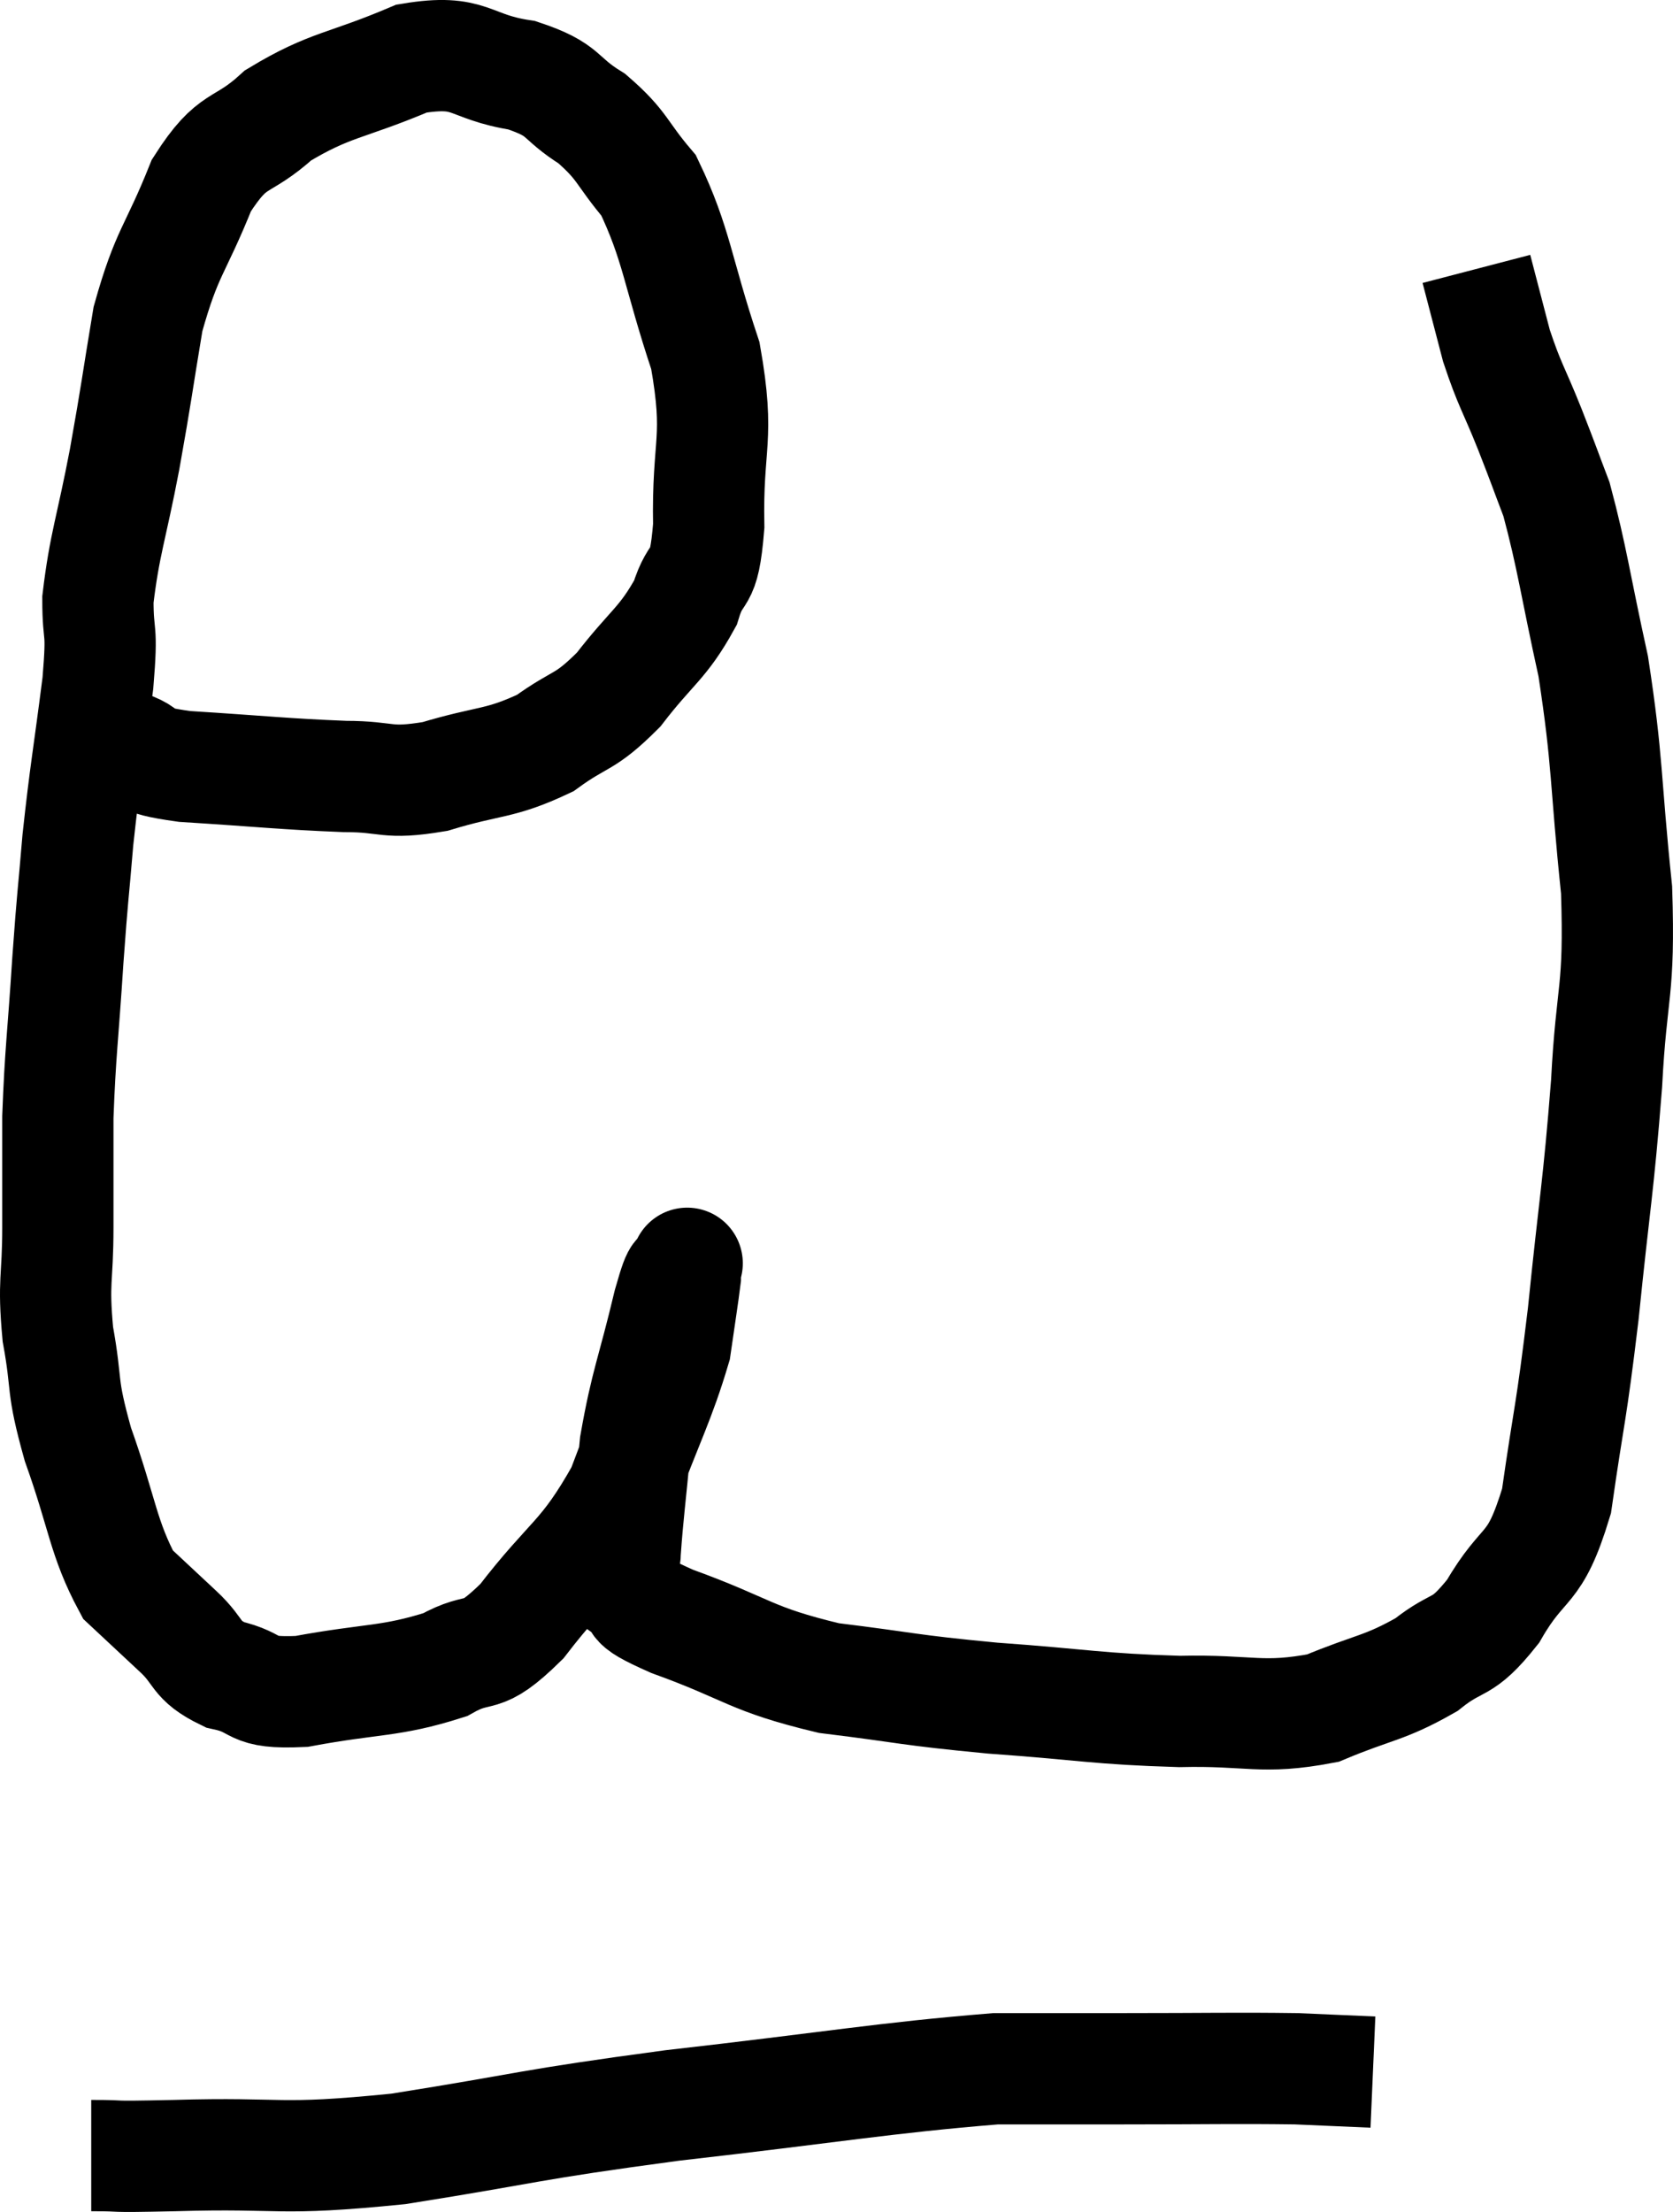 <svg xmlns="http://www.w3.org/2000/svg" viewBox="3.76 2.728 30.074 39.746" width="30.074" height="39.746"><path d="M 6.06 16.14 C 6.57 16.32, 6.105 16.365, 7.08 16.5 C 8.52 16.59, 8.835 16.635, 9.96 16.68 C 10.77 16.68, 10.68 16.83, 11.58 16.68 C 12.57 16.38, 12.735 16.47, 13.56 16.08 C 14.22 15.6, 14.25 15.75, 14.88 15.12 C 15.48 14.34, 15.675 14.295, 16.08 13.56 C 16.29 12.87, 16.41 13.29, 16.5 12.18 C 16.47 10.65, 16.71 10.65, 16.44 9.12 C 15.93 7.59, 15.93 7.125, 15.42 6.06 C 14.91 5.46, 14.97 5.355, 14.4 4.86 C 13.77 4.47, 13.95 4.35, 13.14 4.08 C 12.15 3.93, 12.255 3.6, 11.16 3.78 C 9.96 4.29, 9.705 4.23, 8.76 4.8 C 8.07 5.43, 7.965 5.145, 7.38 6.06 C 6.9 7.26, 6.765 7.23, 6.42 8.46 C 6.21 9.72, 6.225 9.72, 6 10.98 C 5.76 12.24, 5.64 12.495, 5.52 13.5 C 5.52 14.25, 5.61 13.92, 5.52 15 C 5.34 16.41, 5.295 16.575, 5.16 17.82 C 5.07 18.9, 5.07 18.735, 4.98 19.98 C 4.89 21.39, 4.845 21.6, 4.8 22.8 C 4.8 23.79, 4.8 23.805, 4.8 24.78 C 4.8 25.74, 4.71 25.725, 4.8 26.7 C 4.98 27.69, 4.845 27.555, 5.16 28.68 C 5.61 29.94, 5.61 30.36, 6.06 31.2 C 6.51 31.62, 6.525 31.635, 6.96 32.04 C 7.38 32.43, 7.245 32.55, 7.8 32.82 C 8.49 32.97, 8.19 33.165, 9.18 33.12 C 10.47 32.88, 10.77 32.955, 11.76 32.64 C 12.45 32.25, 12.345 32.64, 13.14 31.86 C 14.04 30.69, 14.25 30.75, 14.94 29.52 C 15.42 28.23, 15.615 27.9, 15.9 26.94 C 15.99 26.31, 16.035 26.04, 16.08 25.68 C 16.08 25.59, 16.08 25.545, 16.08 25.5 C 16.08 25.5, 16.155 25.335, 16.08 25.5 C 15.93 25.83, 16.005 25.365, 15.78 26.16 C 15.48 27.42, 15.375 27.57, 15.18 28.68 C 15.09 29.64, 15.045 29.955, 15 30.6 C 15 30.93, 14.79 30.945, 15 31.26 C 15.42 31.56, 14.925 31.455, 15.84 31.86 C 17.25 32.37, 17.22 32.535, 18.66 32.88 C 20.13 33.06, 20.025 33.09, 21.6 33.24 C 23.28 33.36, 23.475 33.435, 24.96 33.48 C 26.25 33.45, 26.43 33.63, 27.54 33.42 C 28.47 33.03, 28.635 33.075, 29.4 32.64 C 30 32.16, 30.015 32.415, 30.6 31.68 C 31.17 30.69, 31.335 31.035, 31.74 29.7 C 31.98 28.02, 31.995 28.215, 32.22 26.34 C 32.43 24.27, 32.49 24.105, 32.64 22.2 C 32.73 20.46, 32.88 20.595, 32.82 18.72 C 32.61 16.71, 32.67 16.455, 32.4 14.7 C 32.07 13.2, 32.025 12.765, 31.74 11.7 C 31.5 11.07, 31.53 11.13, 31.26 10.44 C 30.96 9.69, 30.9 9.66, 30.66 8.94 C 30.48 8.25, 30.39 7.905, 30.3 7.56 C 30.3 7.56, 30.3 7.56, 30.3 7.56 L 30.3 7.56" fill="none" stroke="black" stroke-width="2"></path><path d="M 5.4 41.46 C 6.15 41.46, 5.52 41.49, 6.9 41.46 C 8.91 41.4, 8.685 41.565, 10.92 41.34 C 13.38 40.95, 13.155 40.92, 15.84 40.56 C 18.75 40.23, 19.635 40.065, 21.66 39.9 C 22.8 39.9, 22.59 39.9, 23.94 39.9 C 25.5 39.9, 25.935 39.885, 27.06 39.9 C 27.75 39.93, 28.095 39.945, 28.44 39.96 L 28.44 39.96" fill="none" stroke="black" stroke-width="2"></path></svg>